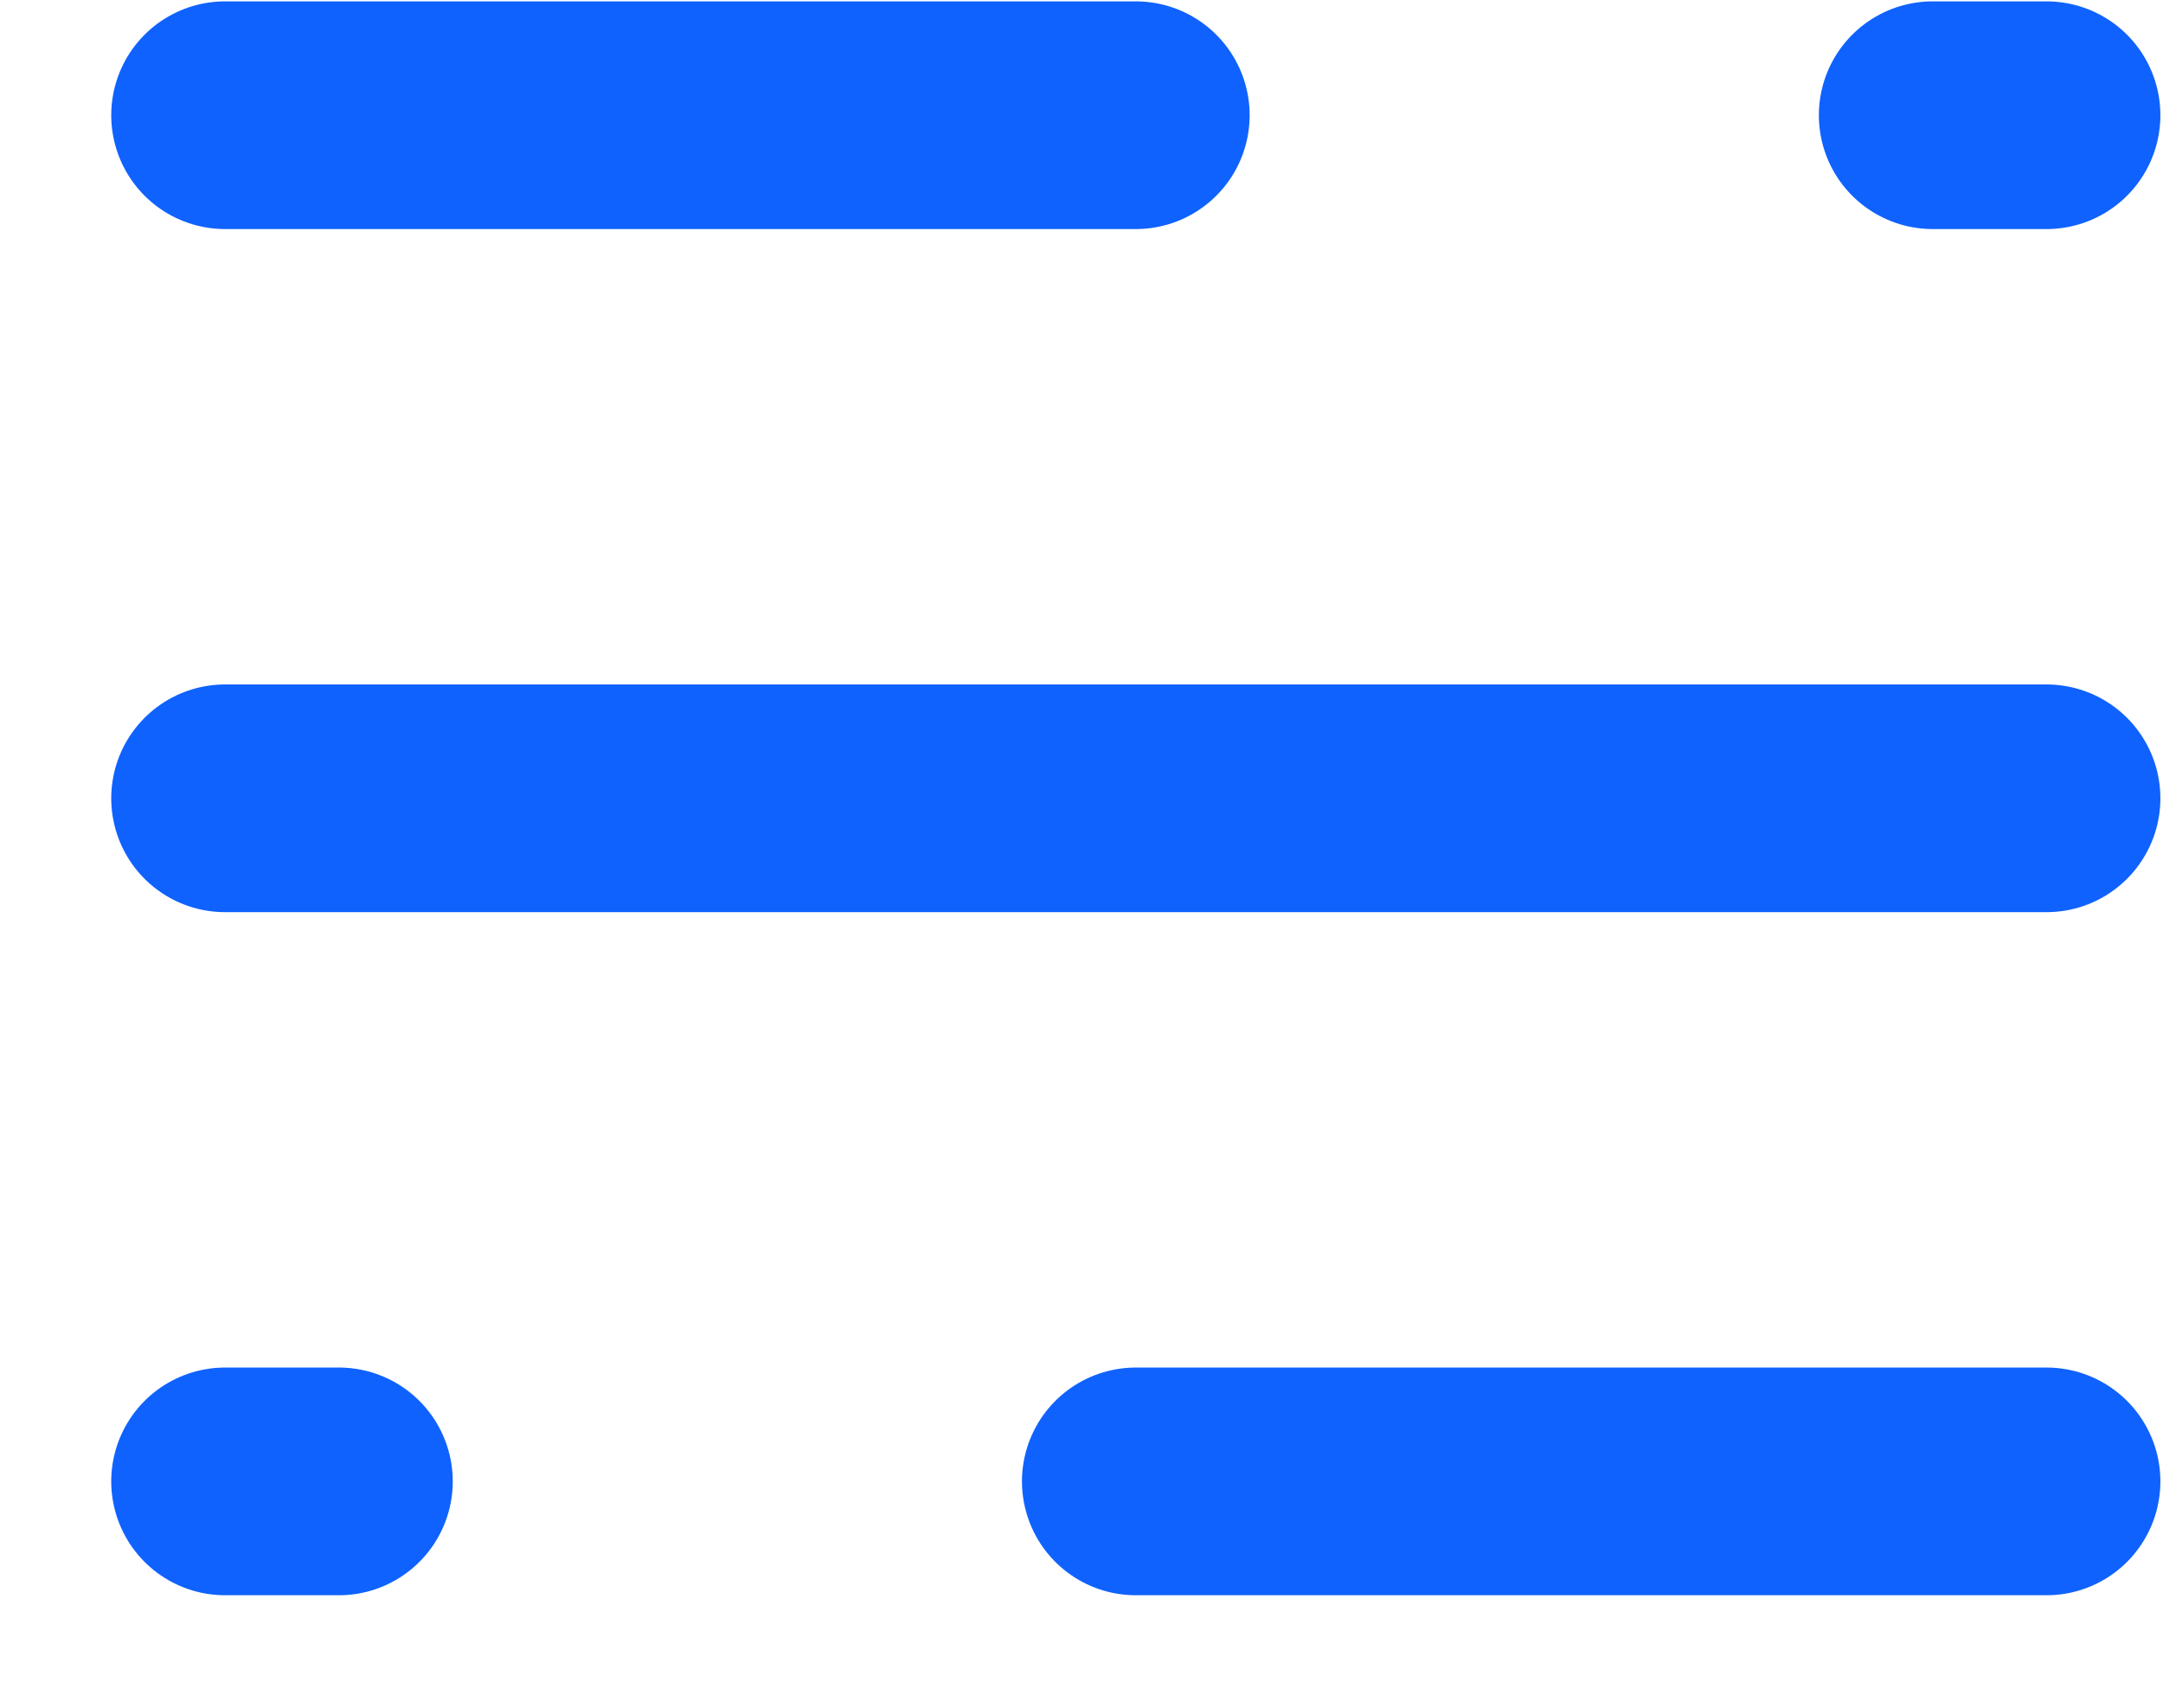 <svg width="19" height="15" viewBox="0 0 19 15" fill="none" xmlns="http://www.w3.org/2000/svg">
<path d="M1.977 1.012H9.977M17.977 7.012H1.977M17.977 13.012H9.977M17.977 1.012H16.977M1.977 13.012H2.977" stroke="#0F62FE" stroke-width="2" stroke-linecap="round"/>
</svg>
